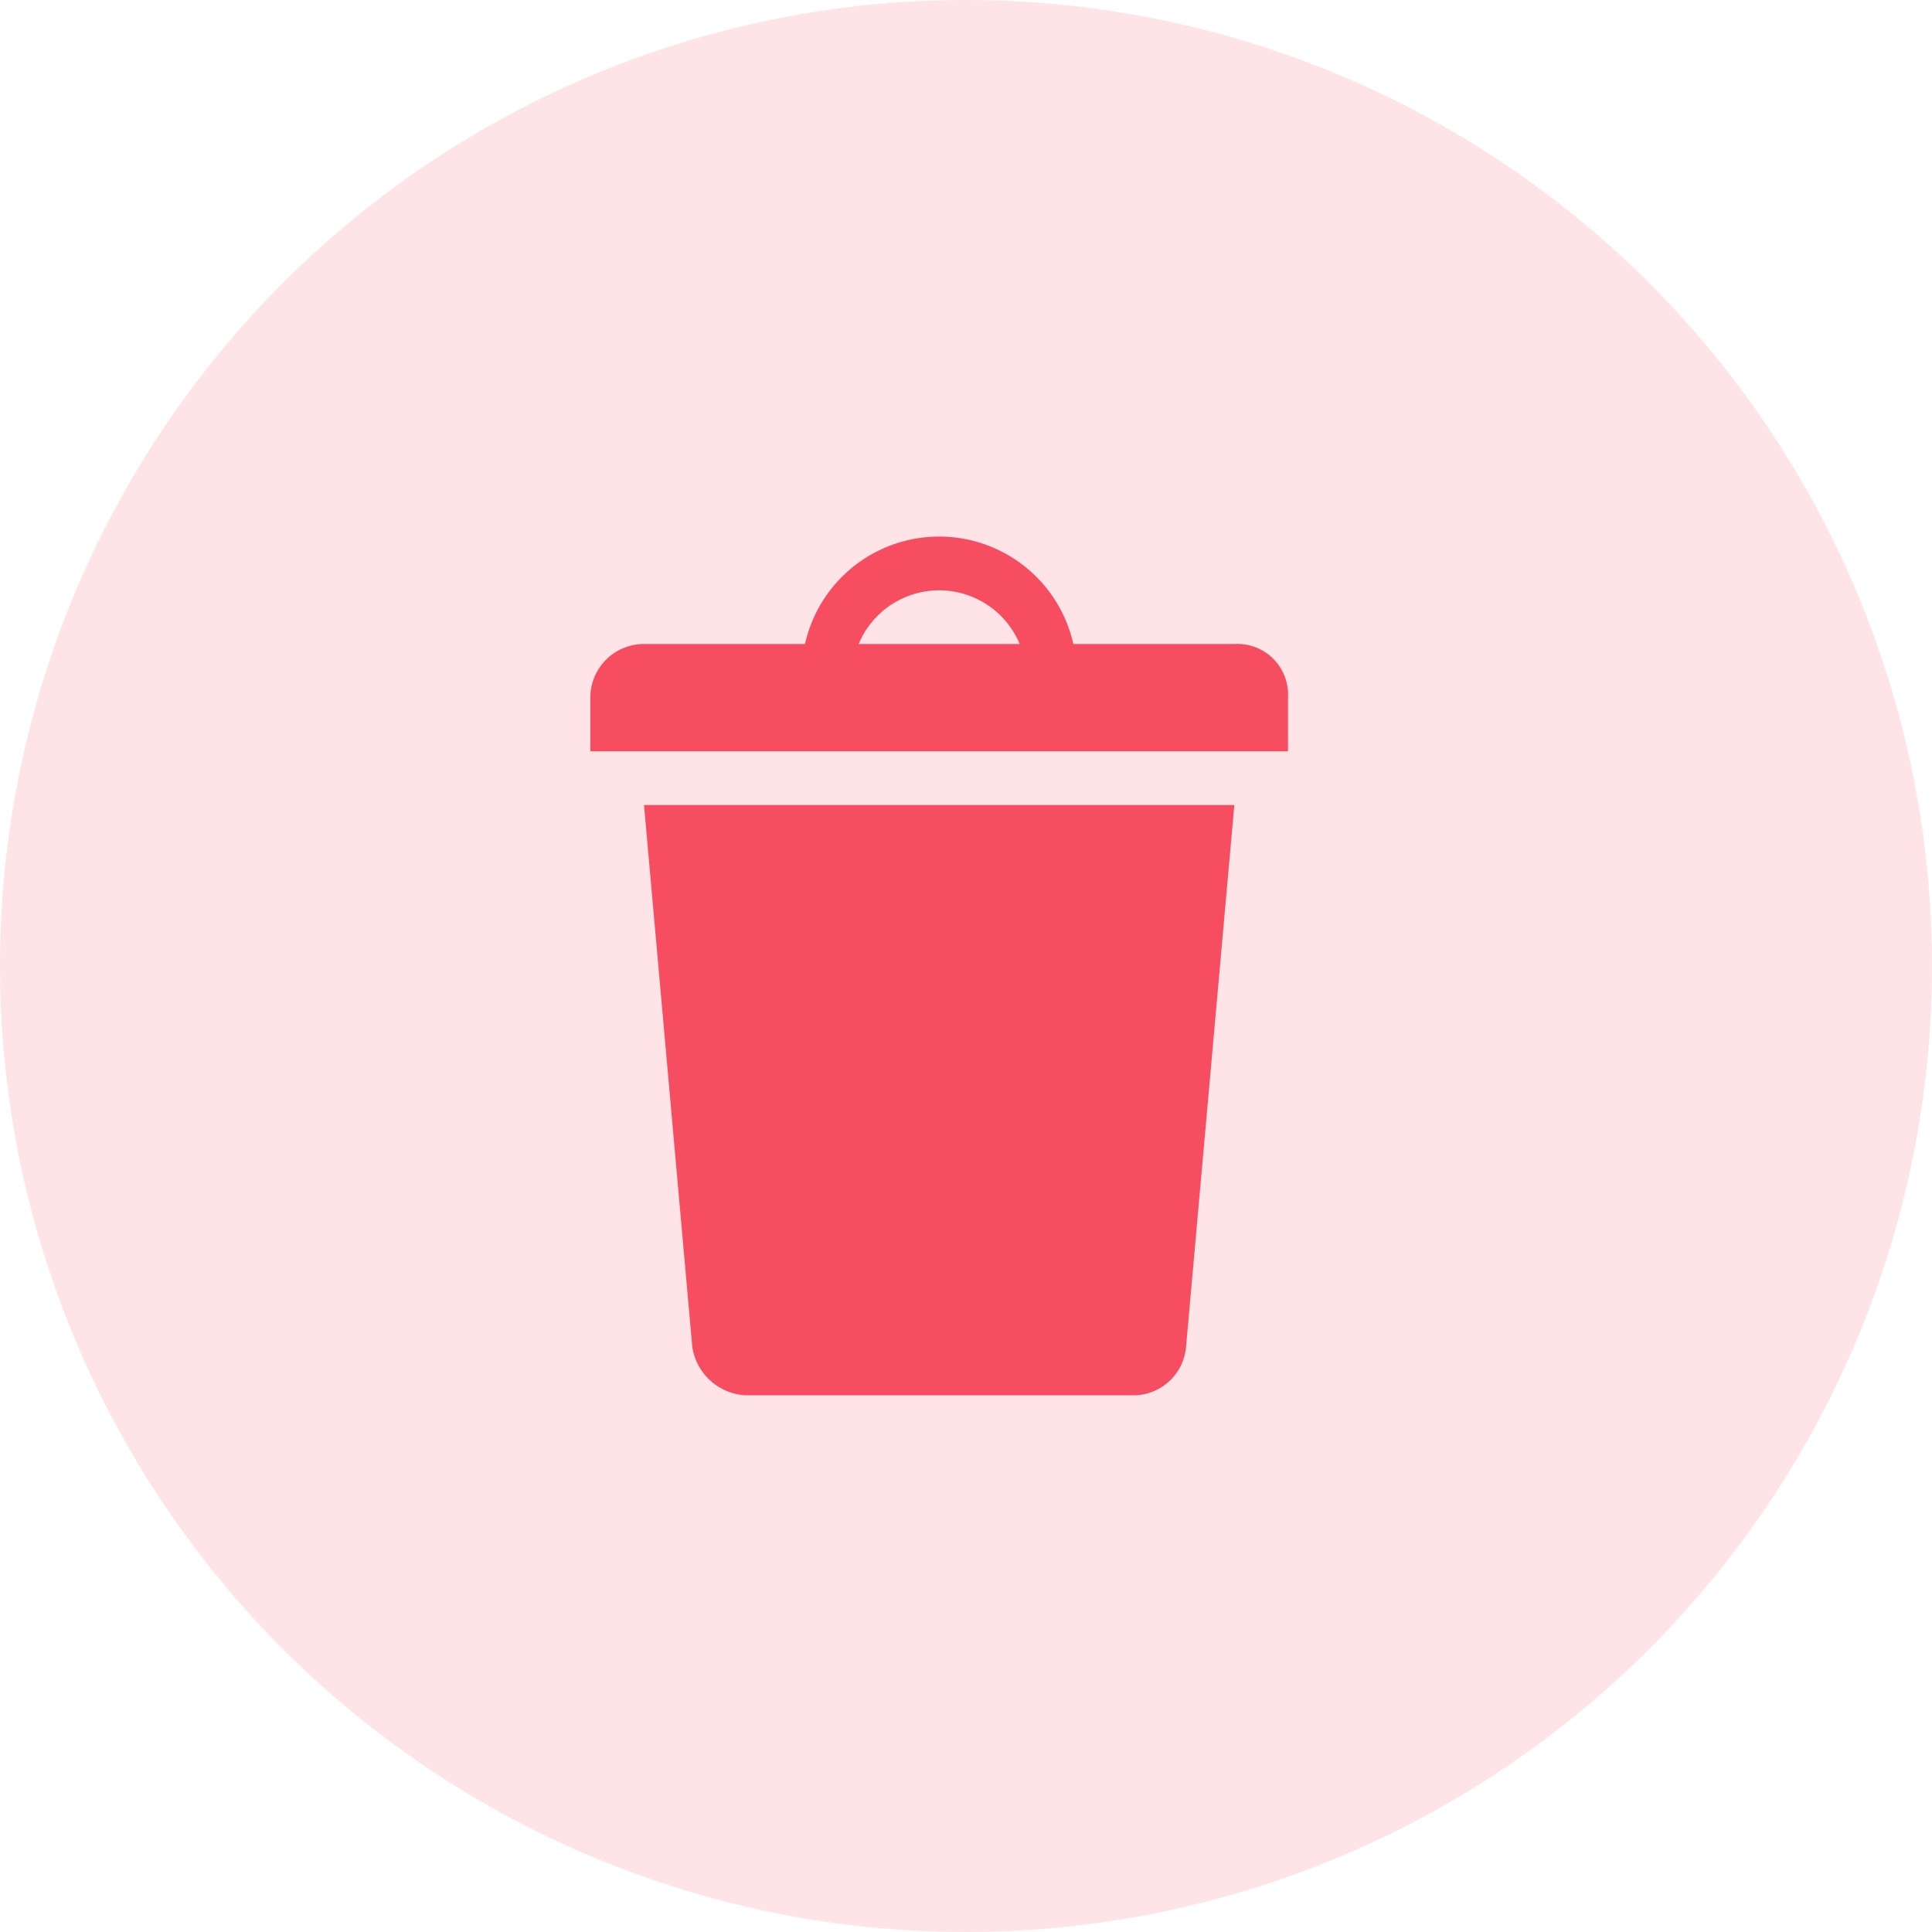 <svg xmlns="http://www.w3.org/2000/svg" width="36" height="36" viewBox="0 0 36 36">
  <g id="hcp-delete-icon" transform="translate(-0.35)">
    <path id="Path_2" data-name="Path 2" d="M18,0A18,18,0,1,1,0,18,18,18,0,0,1,18,0Z" transform="translate(0.35)" fill="#f64e60" opacity="0.15"/>
    <path id="Path_1" data-name="Path 1" d="M20.35,12h3a.945.945,0,0,1,1,1v1h-13V13a1,1,0,0,1,1-1h3a2.562,2.562,0,0,1,5,0Zm-4,0h3a1.625,1.625,0,0,0-3,0Zm-4,3h11l-.9,10.1a.987.987,0,0,1-1,.9h-7.2a1.063,1.063,0,0,1-1-.9Z" fill="#f64e60"/>
  </g>
</svg>
